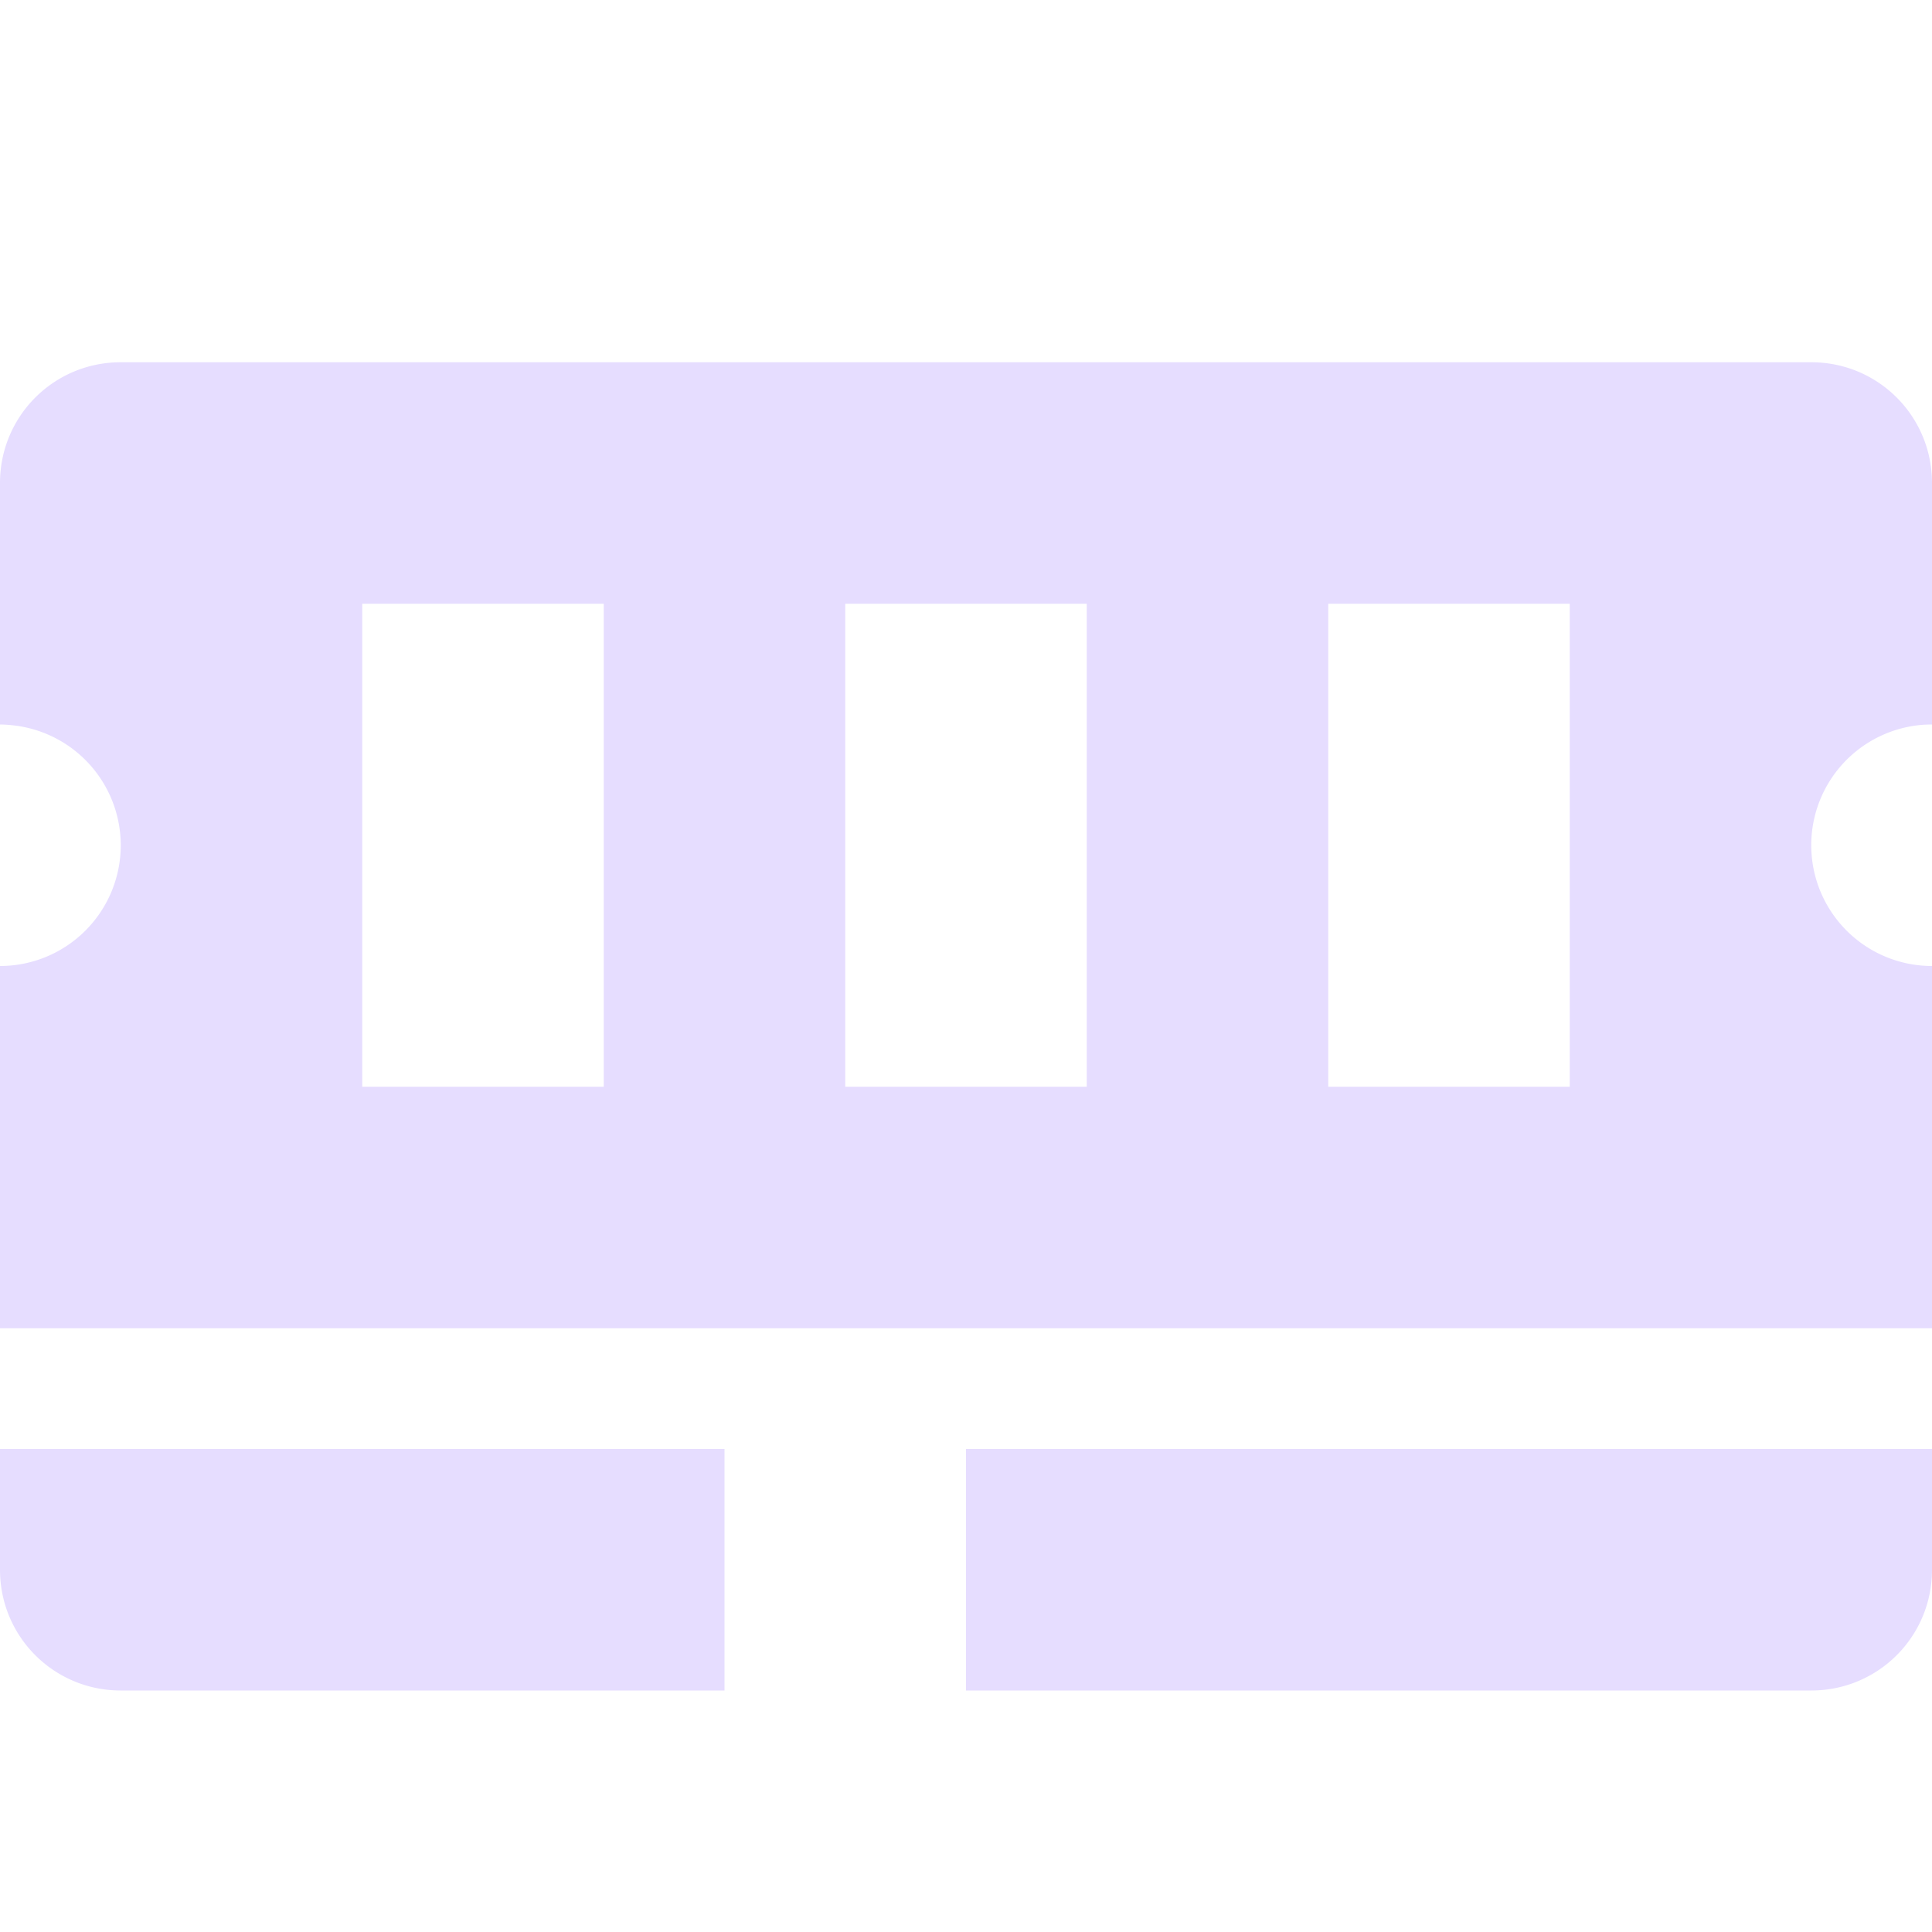 <svg height="16" width="16" xmlns="http://www.w3.org/2000/svg">
  <path d="m0 13c0 .554.446 1 1 1h1 1 1 1 1v-2h-2-1-1-2zm0-2h1 8 1 4 1 1v-2-1a1 1 0 0 1 -1-1 1 1 0 0 1 .93-.998 1.5 1.5 0 0 1 .07-.002v-1-.5-.5c0-.554-.446-1-1-1h-.5-.5-12-.5-.5c-.554 0-1 .446-1 1v.5.5 1a1 1 0 0 1 .1.006 1 1 0 0 1 .9.994 1 1 0 0 1 -1 1v1 1zm3-2v-4h2v4zm4 0v-4h2v4zm1 5h1 1 1 1 1 1 1c.554 0 1-.446 1-1v-1h-2-1-1-1-2-1zm3-5v-4h2v4z" fill="#e6ddff"/>
</svg>

